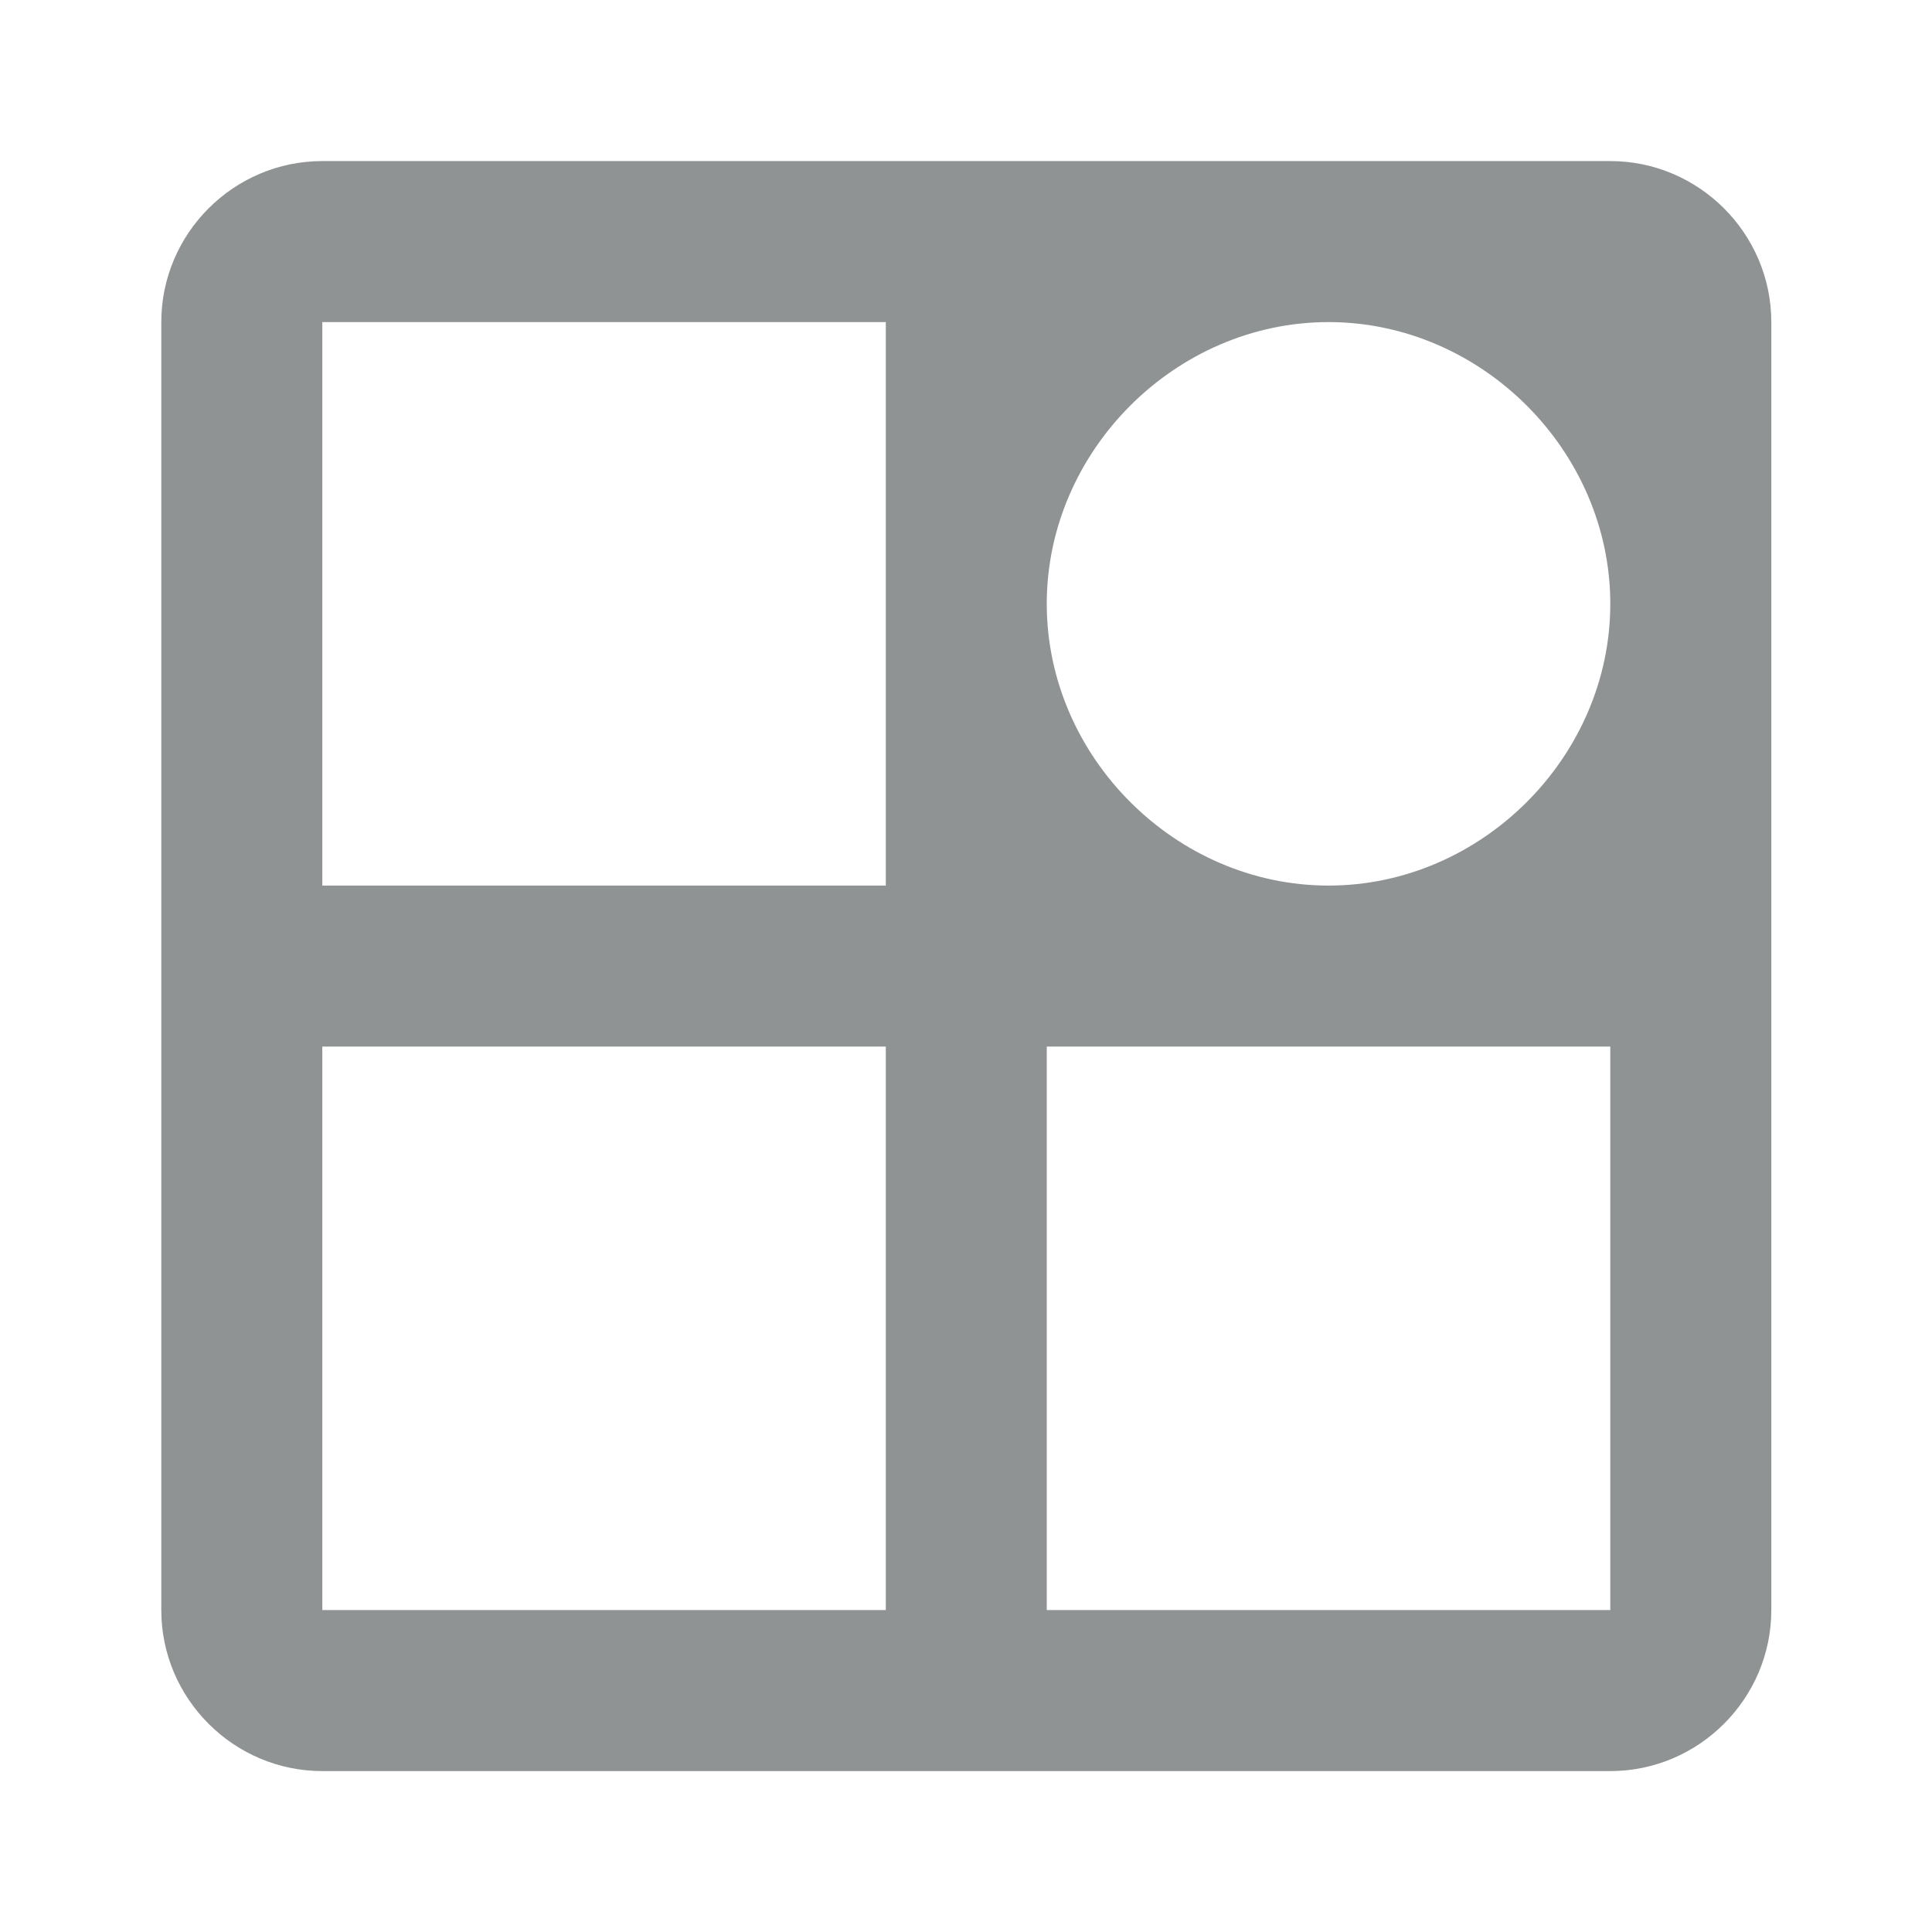 <svg width="35" height="35" viewBox="0 0 35 35" fill="none" xmlns="http://www.w3.org/2000/svg">
<g id="mdi:land-plots-circle">
<path id="Vector" d="M29.172 2.918H5.839C4.234 2.918 2.922 4.23 2.922 5.835V29.168C2.922 30.772 4.234 32.085 5.839 32.085H29.172C30.776 32.085 32.089 30.772 32.089 29.168V5.835C32.089 4.23 30.776 2.918 29.172 2.918ZM18.963 10.939C18.963 8.168 21.297 5.835 24.068 5.835C26.838 5.835 29.172 8.168 29.172 10.939C29.172 13.71 26.838 16.043 24.068 16.043C21.297 16.043 18.963 13.71 18.963 10.939ZM5.839 5.835H16.047V16.043H5.839V5.835ZM5.839 29.168V18.96H16.047V29.168H5.839ZM29.172 29.168H18.963V18.96H29.172V29.168Z" fill="#909394"/>
</g>
</svg>
